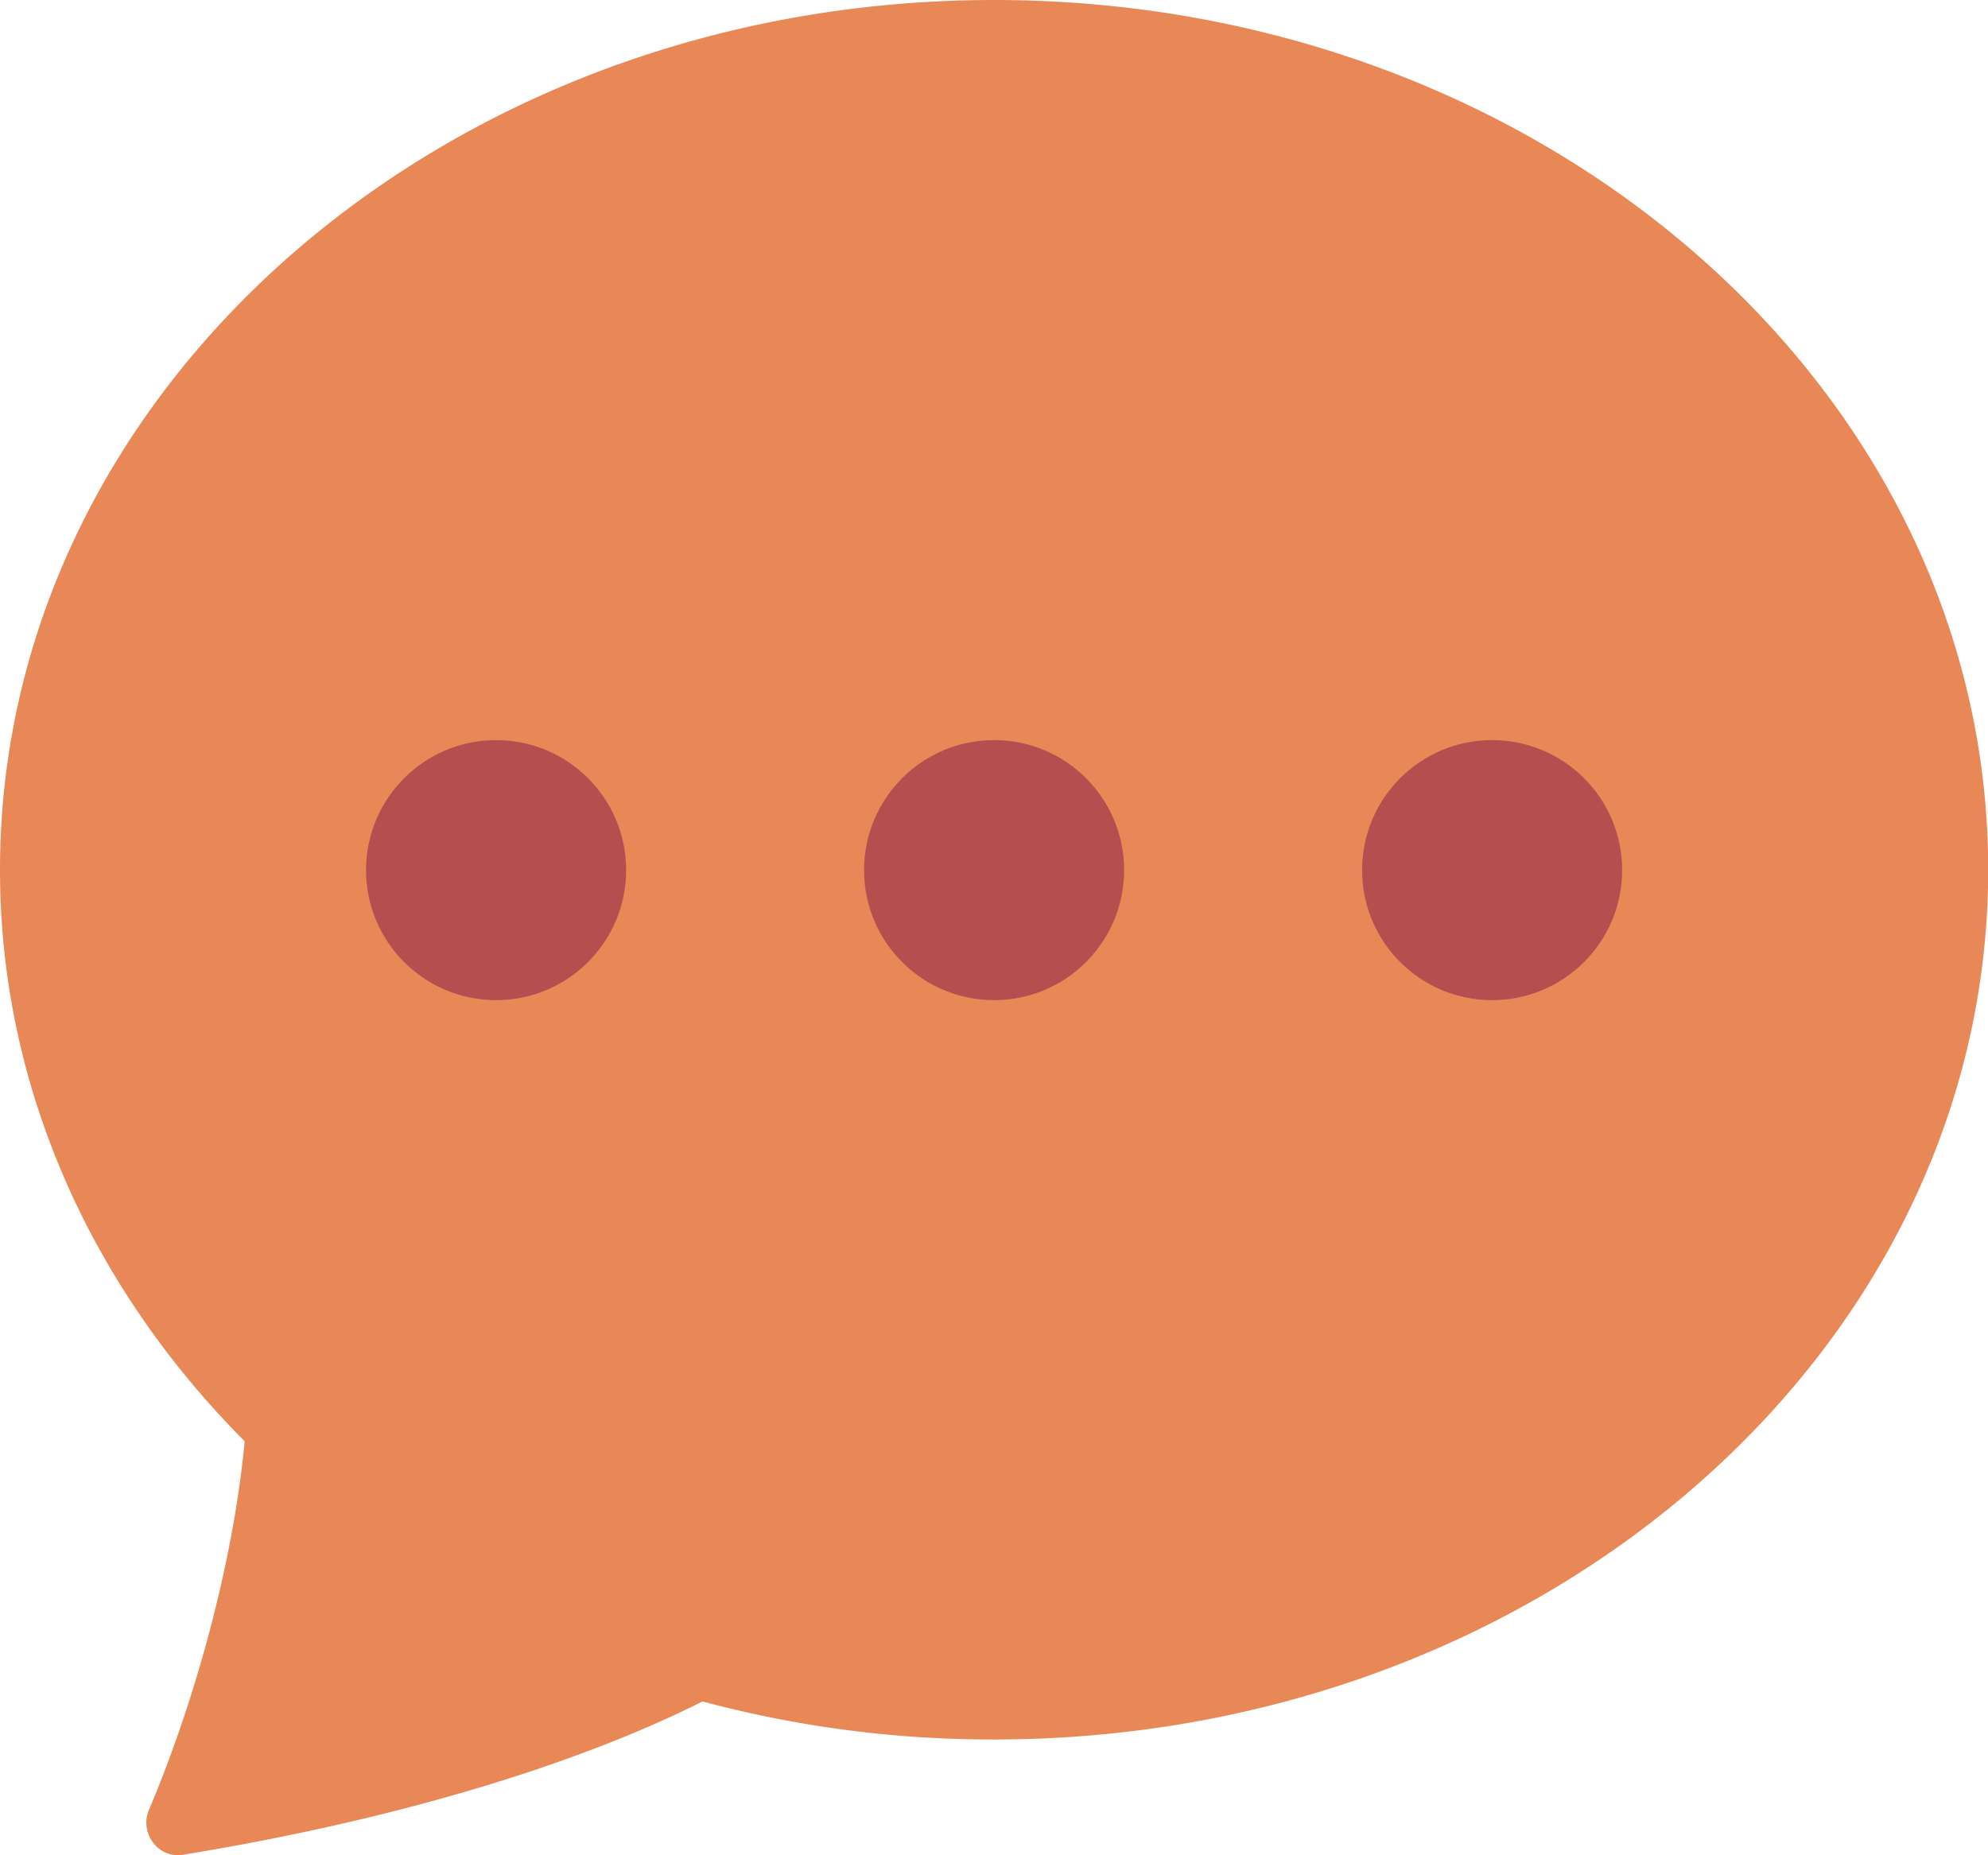 <?xml version="1.0" encoding="UTF-8" standalone="no"?>
<!-- Created with Inkscape (http://www.inkscape.org/) -->

<svg
   width="10.319mm"
   height="9.63mm"
   viewBox="0 0 10.319 9.63"
   version="1.1"
   id="svg1"
   xml:space="preserve"
   xmlns="http://www.w3.org/2000/svg"
   xmlns:svg="http://www.w3.org/2000/svg"><defs
     id="defs1" /><g
     id="layer1"
     transform="translate(-40.145,-47.192)"><g
       id="g19"><g
         style="fill:#e98857;fill-opacity:1"
         id="g17"
         transform="matrix(0.645,0,0,0.645,40.145,46.547)"><path
           d="m 16,8 c 0,3.866 -3.582,7 -8,7 A 9,9 0 0 1 5.653,14.694 C 5.069,14.99 3.728,15.558 1.472,15.928 1.272,15.96 1.12,15.752 1.199,15.566 1.553,14.73 1.873,13.616 1.969,12.6 0.744,11.37 0,9.76 0,8 0,4.134 3.582,1 8,1 c 4.418,0 8,3.134 8,7 M 5,8 A 1,1 0 1 0 3,8 1,1 0 0 0 5,8 M 9,8 A 1,1 0 1 0 7,8 1,1 0 0 0 9,8 m 3,1 a 1,1 0 1 0 0,-2 1,1 0 0 0 0,2"
           id="path1-2"
           style="fill:#e98857;fill-opacity:1" /></g><g
         id="g18"
         style="fill:#b34f4f;fill-opacity:1;stroke:#b34f4f;stroke-width:0.05;stroke-dasharray:none;stroke-opacity:1"><circle
           style="fill:#b34f4f;fill-opacity:1;stroke:#b34f4f;stroke-width:0.05;stroke-linecap:round;stroke-miterlimit:2;stroke-dasharray:none;stroke-opacity:1"
           id="path17"
           cx="47.89"
           cy="51.709"
           r="0.65" /><circle
           style="fill:#b34f4f;fill-opacity:1;stroke:#b34f4f;stroke-width:0.05;stroke-linecap:round;stroke-miterlimit:2;stroke-dasharray:none;stroke-opacity:1"
           id="path17-4"
           cx="45.305"
           cy="51.709"
           r="0.65" /><circle
           style="fill:#b34f4f;fill-opacity:1;stroke:#b34f4f;stroke-width:0.05;stroke-linecap:round;stroke-miterlimit:2;stroke-dasharray:none;stroke-opacity:1"
           id="path17-4-3"
           cx="42.72"
           cy="51.709"
           r="0.65" /></g></g></g></svg>
